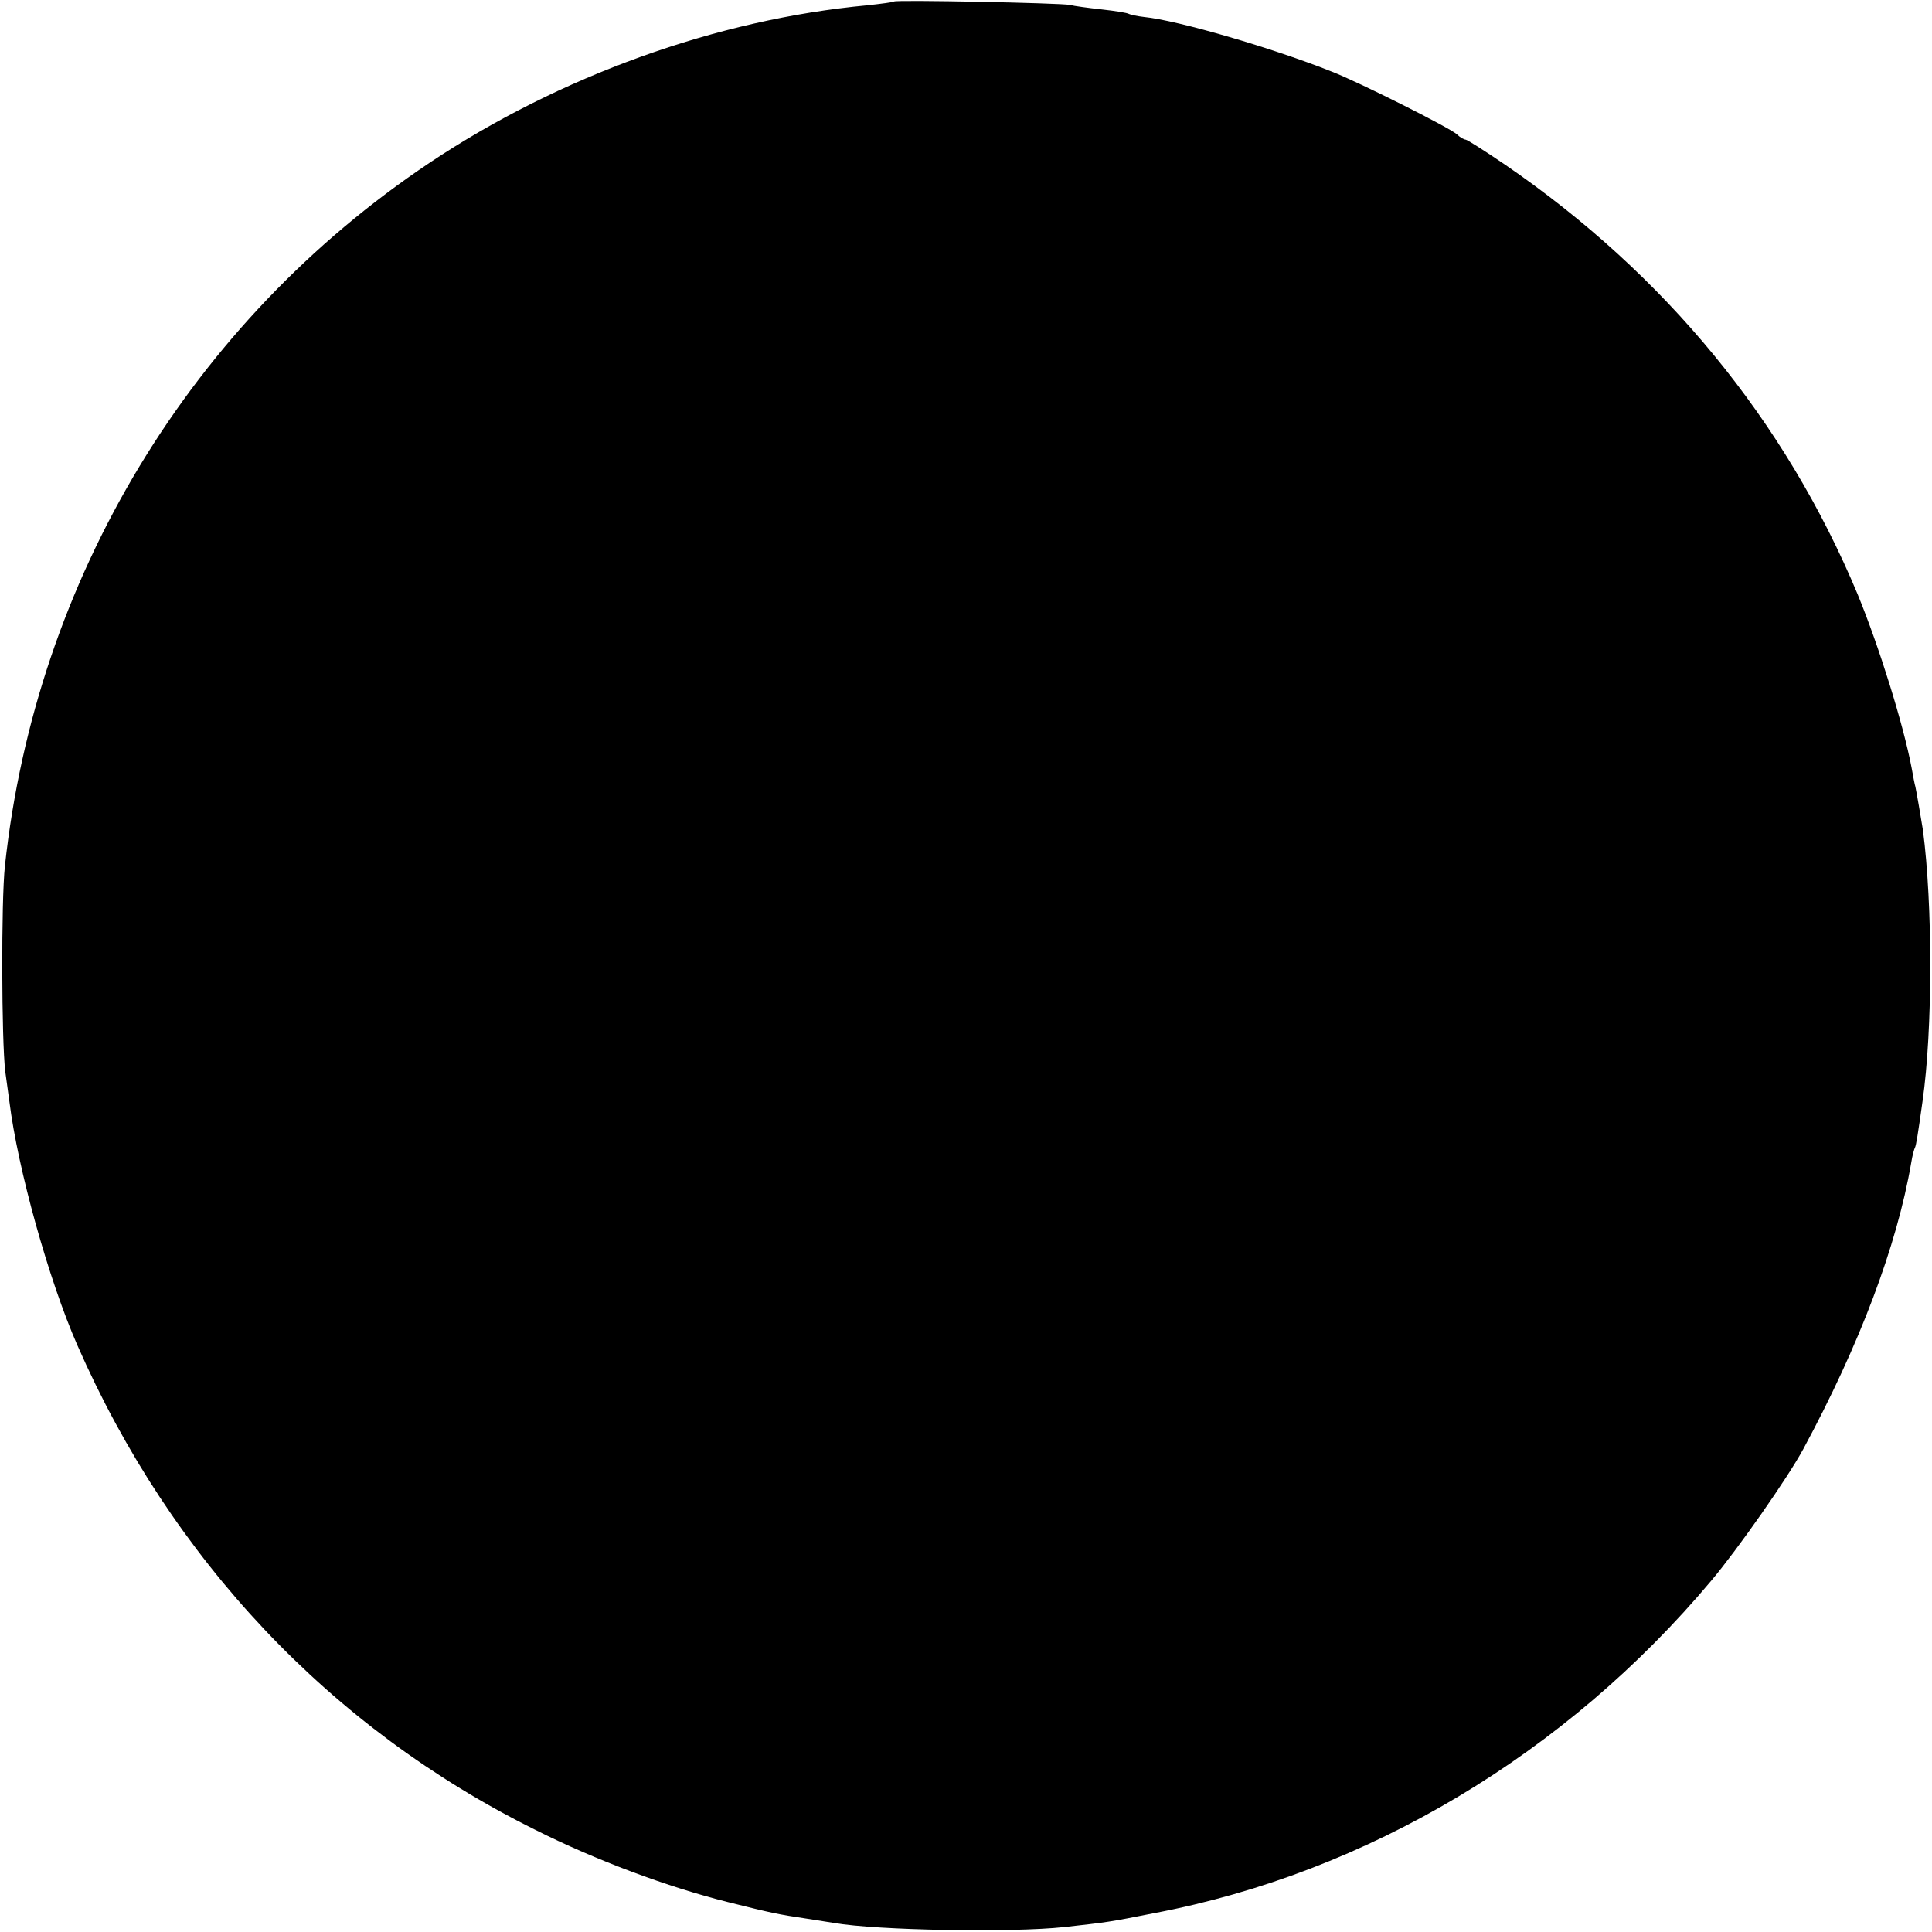 <?xml version="1.0" standalone="no"?>
<!DOCTYPE svg PUBLIC "-//W3C//DTD SVG 20010904//EN"
 "http://www.w3.org/TR/2001/REC-SVG-20010904/DTD/svg10.dtd">
<svg version="1.0" xmlns="http://www.w3.org/2000/svg"
 width="512pt" height="512pt" viewBox="0 0 512 512"
 preserveAspectRatio="xMidYMid meet">
<g transform="translate(0,512) scale(0.1,-0.1)"
fill="#000000" stroke="none">
<path d="M2369 5116 c-2 -2 -34 -6 -70 -10 -399 -37 -817 -188 -1160 -417
-633 -423 -1044 -1103 -1126 -1864 -10 -93 -9 -463 1 -545 5 -36 10 -72 11
-80 22 -177 104 -472 180 -645 249 -568 671 -1015 1213 -1284 161 -81 352
-152 512 -192 116 -29 130 -32 210 -44 25 -4 56 -9 70 -11 115 -20 472 -26
610 -11 116 13 118 13 239 37 564 107 1091 422 1476 881 70 83 203 273 244
349 149 276 248 538 286 759 3 19 8 37 10 40 3 6 8 37 20 123 27 189 27 520 1
718 -5 31 -17 102 -20 115 -2 6 -6 28 -10 50 -22 116 -86 321 -143 460 -192
460 -510 848 -935 1139 -53 36 -100 66 -104 66 -4 0 -15 6 -23 14 -20 18 -259
138 -331 166 -155 62 -408 136 -498 145 -18 2 -36 6 -40 8 -4 3 -36 8 -72 12
-36 4 -74 9 -85 12 -23 5 -461 14 -466 9z"/>
</g>
</svg>
